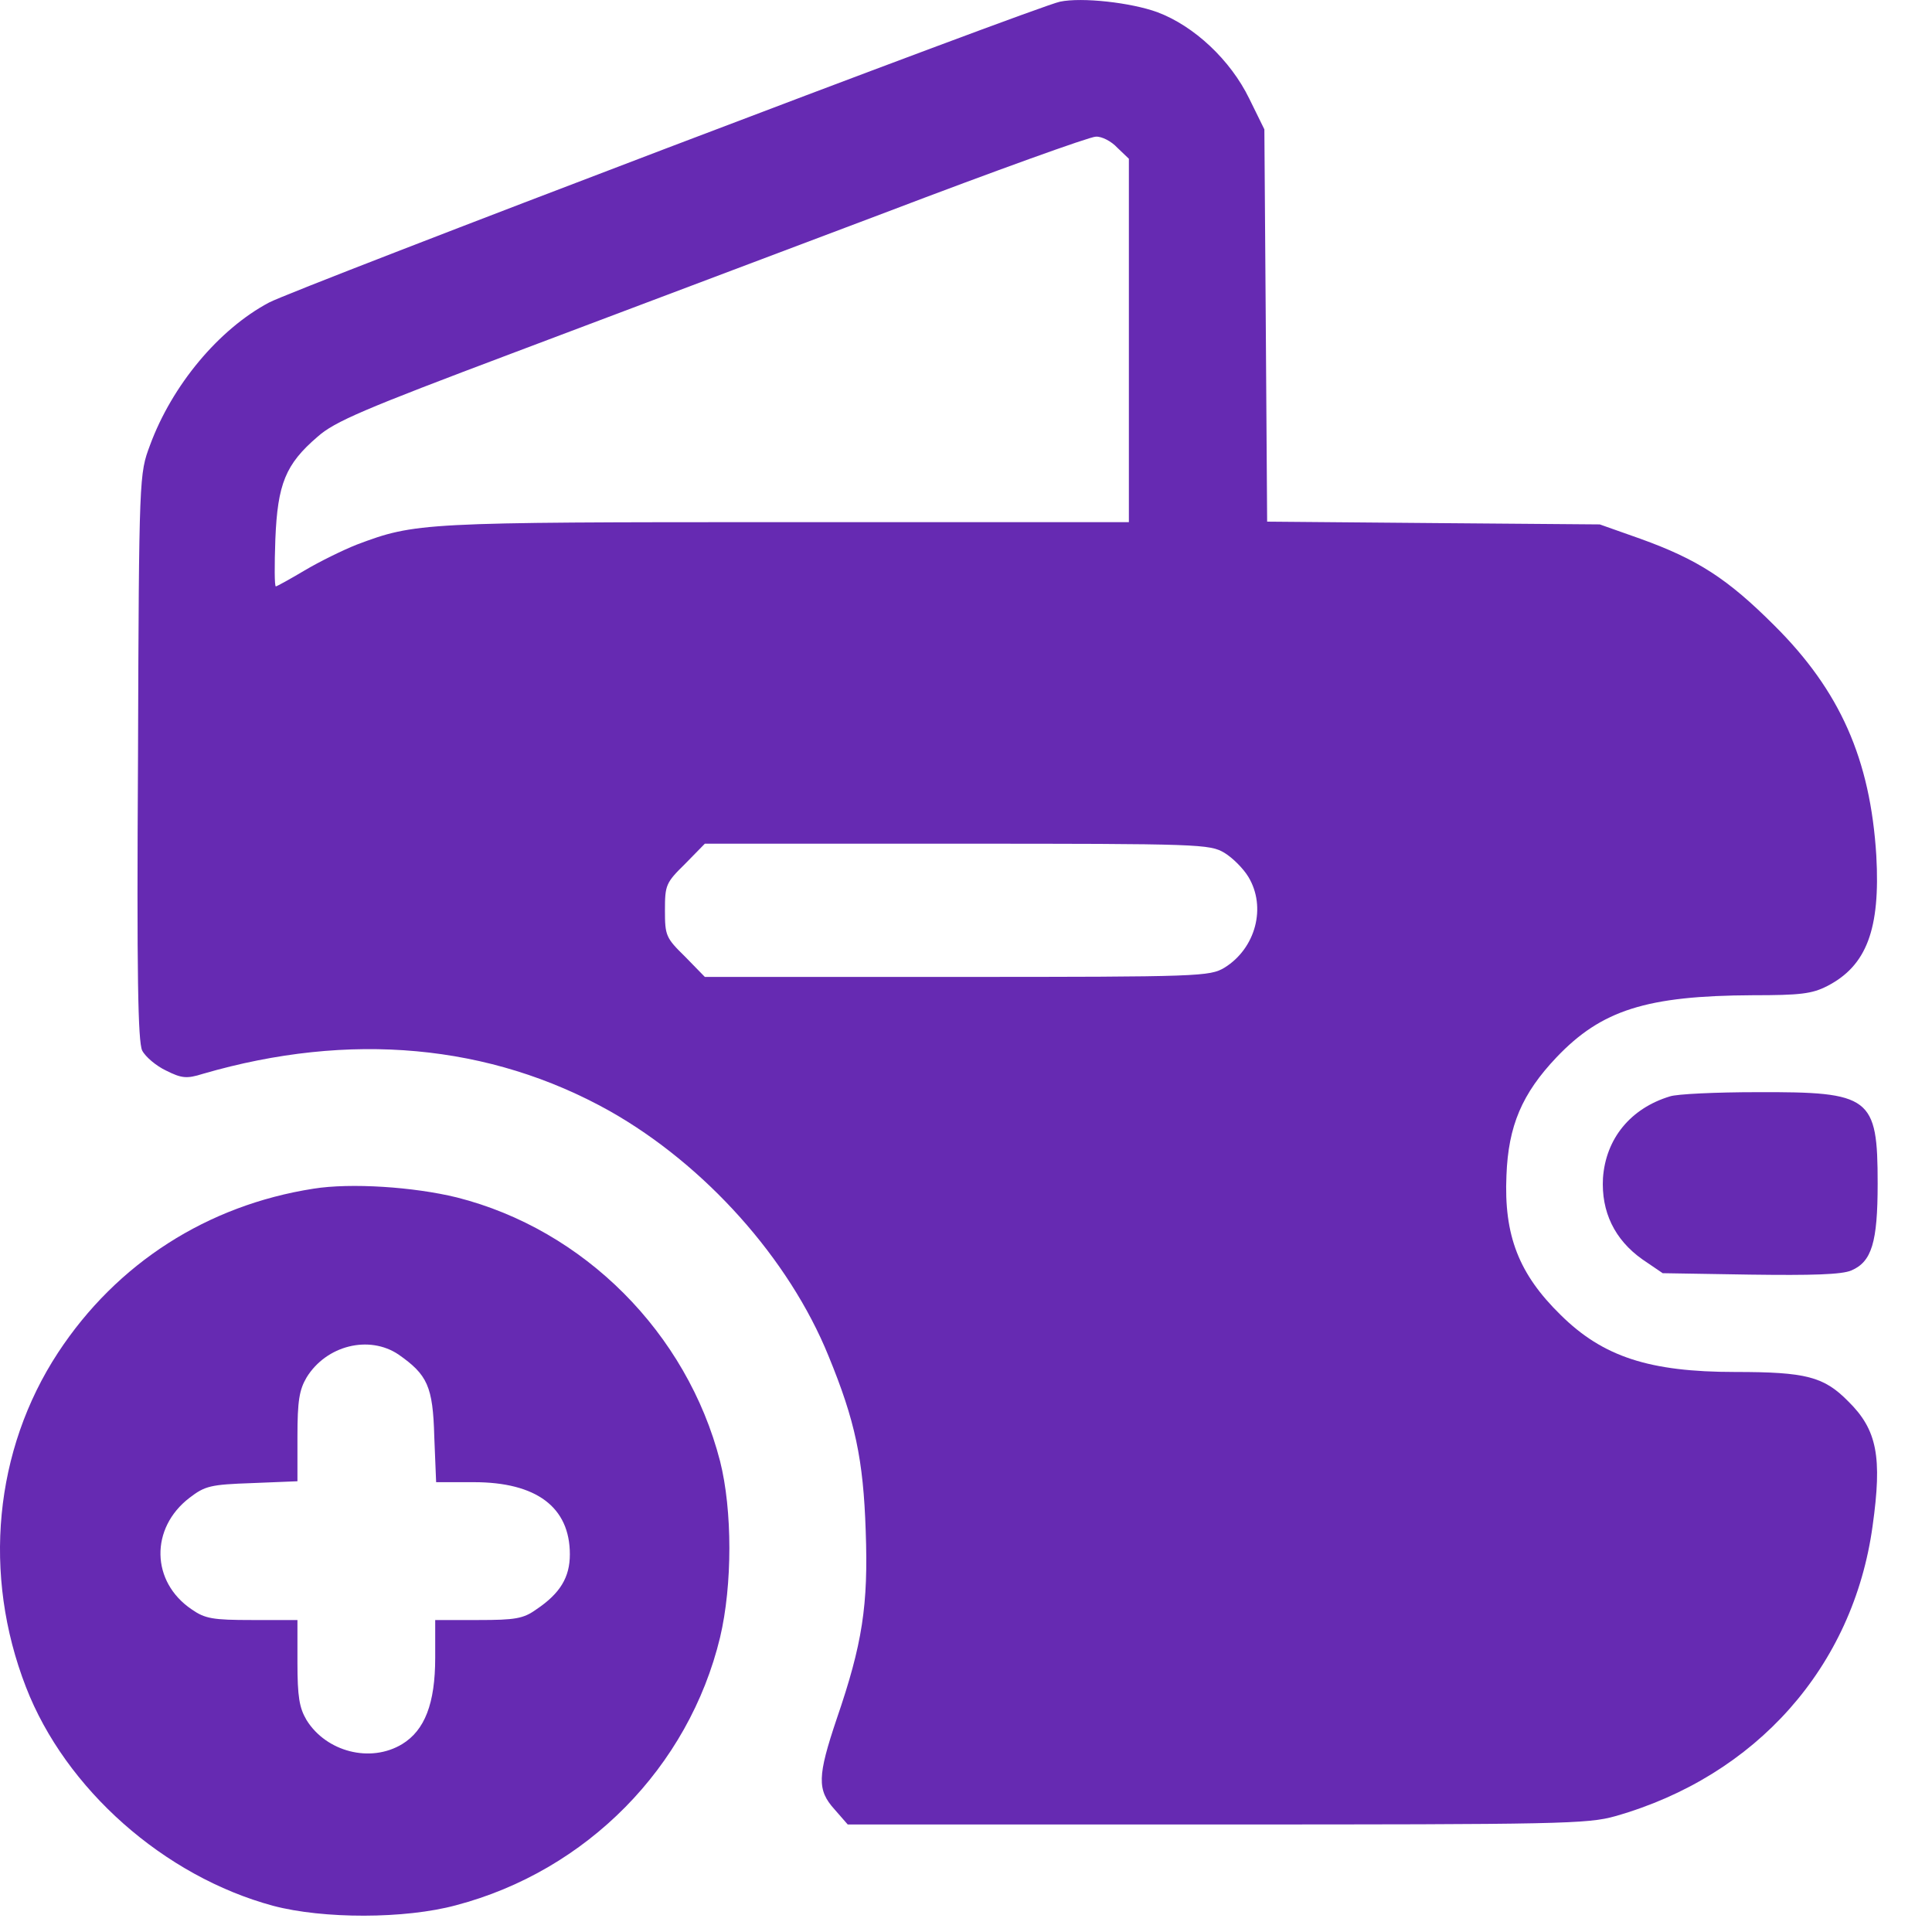 <svg width="23" height="23" viewBox="0 0 23 23" fill="none" xmlns="http://www.w3.org/2000/svg">
<path d="M12.619 0.02C12.345 0.074 3.508 3.438 3.202 3.602C2.606 3.919 2.048 4.586 1.785 5.302C1.659 5.641 1.654 5.647 1.643 9.005C1.627 11.635 1.643 12.395 1.692 12.505C1.73 12.581 1.862 12.691 1.977 12.745C2.163 12.838 2.223 12.844 2.414 12.784C4.164 12.275 5.832 12.428 7.259 13.227C8.391 13.867 9.392 14.982 9.863 16.142C10.18 16.913 10.278 17.372 10.306 18.225C10.338 19.111 10.267 19.57 9.961 20.462C9.731 21.145 9.726 21.309 9.934 21.539L10.092 21.72H14.489C18.574 21.72 18.902 21.714 19.23 21.621C20.904 21.145 22.063 19.844 22.293 18.165C22.408 17.345 22.348 17.022 22.003 16.683C21.713 16.388 21.5 16.333 20.658 16.333C19.635 16.333 19.083 16.152 18.58 15.655C18.082 15.168 17.902 14.709 17.934 13.992C17.956 13.402 18.12 13.019 18.53 12.587C19.066 12.024 19.602 11.854 20.866 11.848C21.429 11.848 21.571 11.832 21.752 11.739C22.222 11.498 22.386 11.061 22.337 10.186C22.266 9.038 21.905 8.223 21.123 7.446C20.565 6.888 20.209 6.659 19.526 6.413L19.045 6.243L17.065 6.227L15.085 6.21L15.069 3.875L15.052 1.54L14.872 1.174C14.648 0.714 14.216 0.309 13.778 0.145C13.466 0.031 12.881 -0.035 12.619 0.02ZM13.302 1.759L13.439 1.89V4.056V6.216H9.354C5.012 6.216 4.946 6.221 4.246 6.484C4.082 6.549 3.803 6.686 3.628 6.79C3.453 6.894 3.295 6.981 3.284 6.981C3.267 6.981 3.267 6.73 3.278 6.418C3.305 5.762 3.398 5.527 3.781 5.199C3.984 5.018 4.334 4.87 6.089 4.209C7.232 3.777 9.234 3.022 10.541 2.53C11.848 2.032 12.974 1.627 13.045 1.627C13.116 1.622 13.231 1.682 13.302 1.759ZM14.577 10.153C14.675 10.213 14.801 10.339 14.861 10.438C15.08 10.799 14.948 11.291 14.577 11.52C14.402 11.624 14.292 11.63 11.394 11.63H8.391L8.156 11.389C7.927 11.165 7.916 11.138 7.916 10.837C7.916 10.536 7.927 10.509 8.156 10.284L8.391 10.044H11.394C14.292 10.044 14.402 10.049 14.577 10.153Z" fill="#662AB2"/>
<path d="M19.881 13.052C19.411 13.194 19.116 13.555 19.083 14.025C19.061 14.424 19.22 14.758 19.553 14.993L19.794 15.157L20.833 15.174C21.571 15.184 21.927 15.174 22.041 15.124C22.282 15.02 22.353 14.791 22.353 14.091C22.353 13.057 22.271 12.997 20.92 13.002C20.428 13.002 19.963 13.024 19.881 13.052Z" fill="#662AB2"/>
<path d="M3.732 14.151C2.469 14.348 1.391 15.037 0.691 16.103C-0.069 17.263 -0.211 18.745 0.309 20.084C0.779 21.299 1.955 22.338 3.251 22.688C3.847 22.846 4.82 22.846 5.427 22.682C6.986 22.272 8.2 21.036 8.572 19.494C8.72 18.87 8.72 17.979 8.572 17.394C8.178 15.868 6.953 14.638 5.438 14.255C4.924 14.129 4.175 14.08 3.732 14.151ZM4.744 16.125C5.088 16.366 5.154 16.502 5.17 17.104L5.192 17.645H5.641C6.384 17.645 6.784 17.941 6.784 18.504C6.784 18.777 6.669 18.969 6.384 19.16C6.231 19.27 6.133 19.286 5.695 19.286H5.181V19.735C5.181 20.281 5.056 20.599 4.788 20.763C4.41 20.992 3.885 20.855 3.65 20.478C3.563 20.331 3.541 20.199 3.541 19.789V19.286H2.999C2.534 19.286 2.441 19.27 2.283 19.16C1.796 18.832 1.785 18.192 2.256 17.831C2.441 17.689 2.507 17.673 2.999 17.656L3.541 17.634V17.104C3.541 16.677 3.563 16.546 3.65 16.398C3.885 16.016 4.394 15.89 4.744 16.125Z" fill="#662AB2"/>
</svg>
